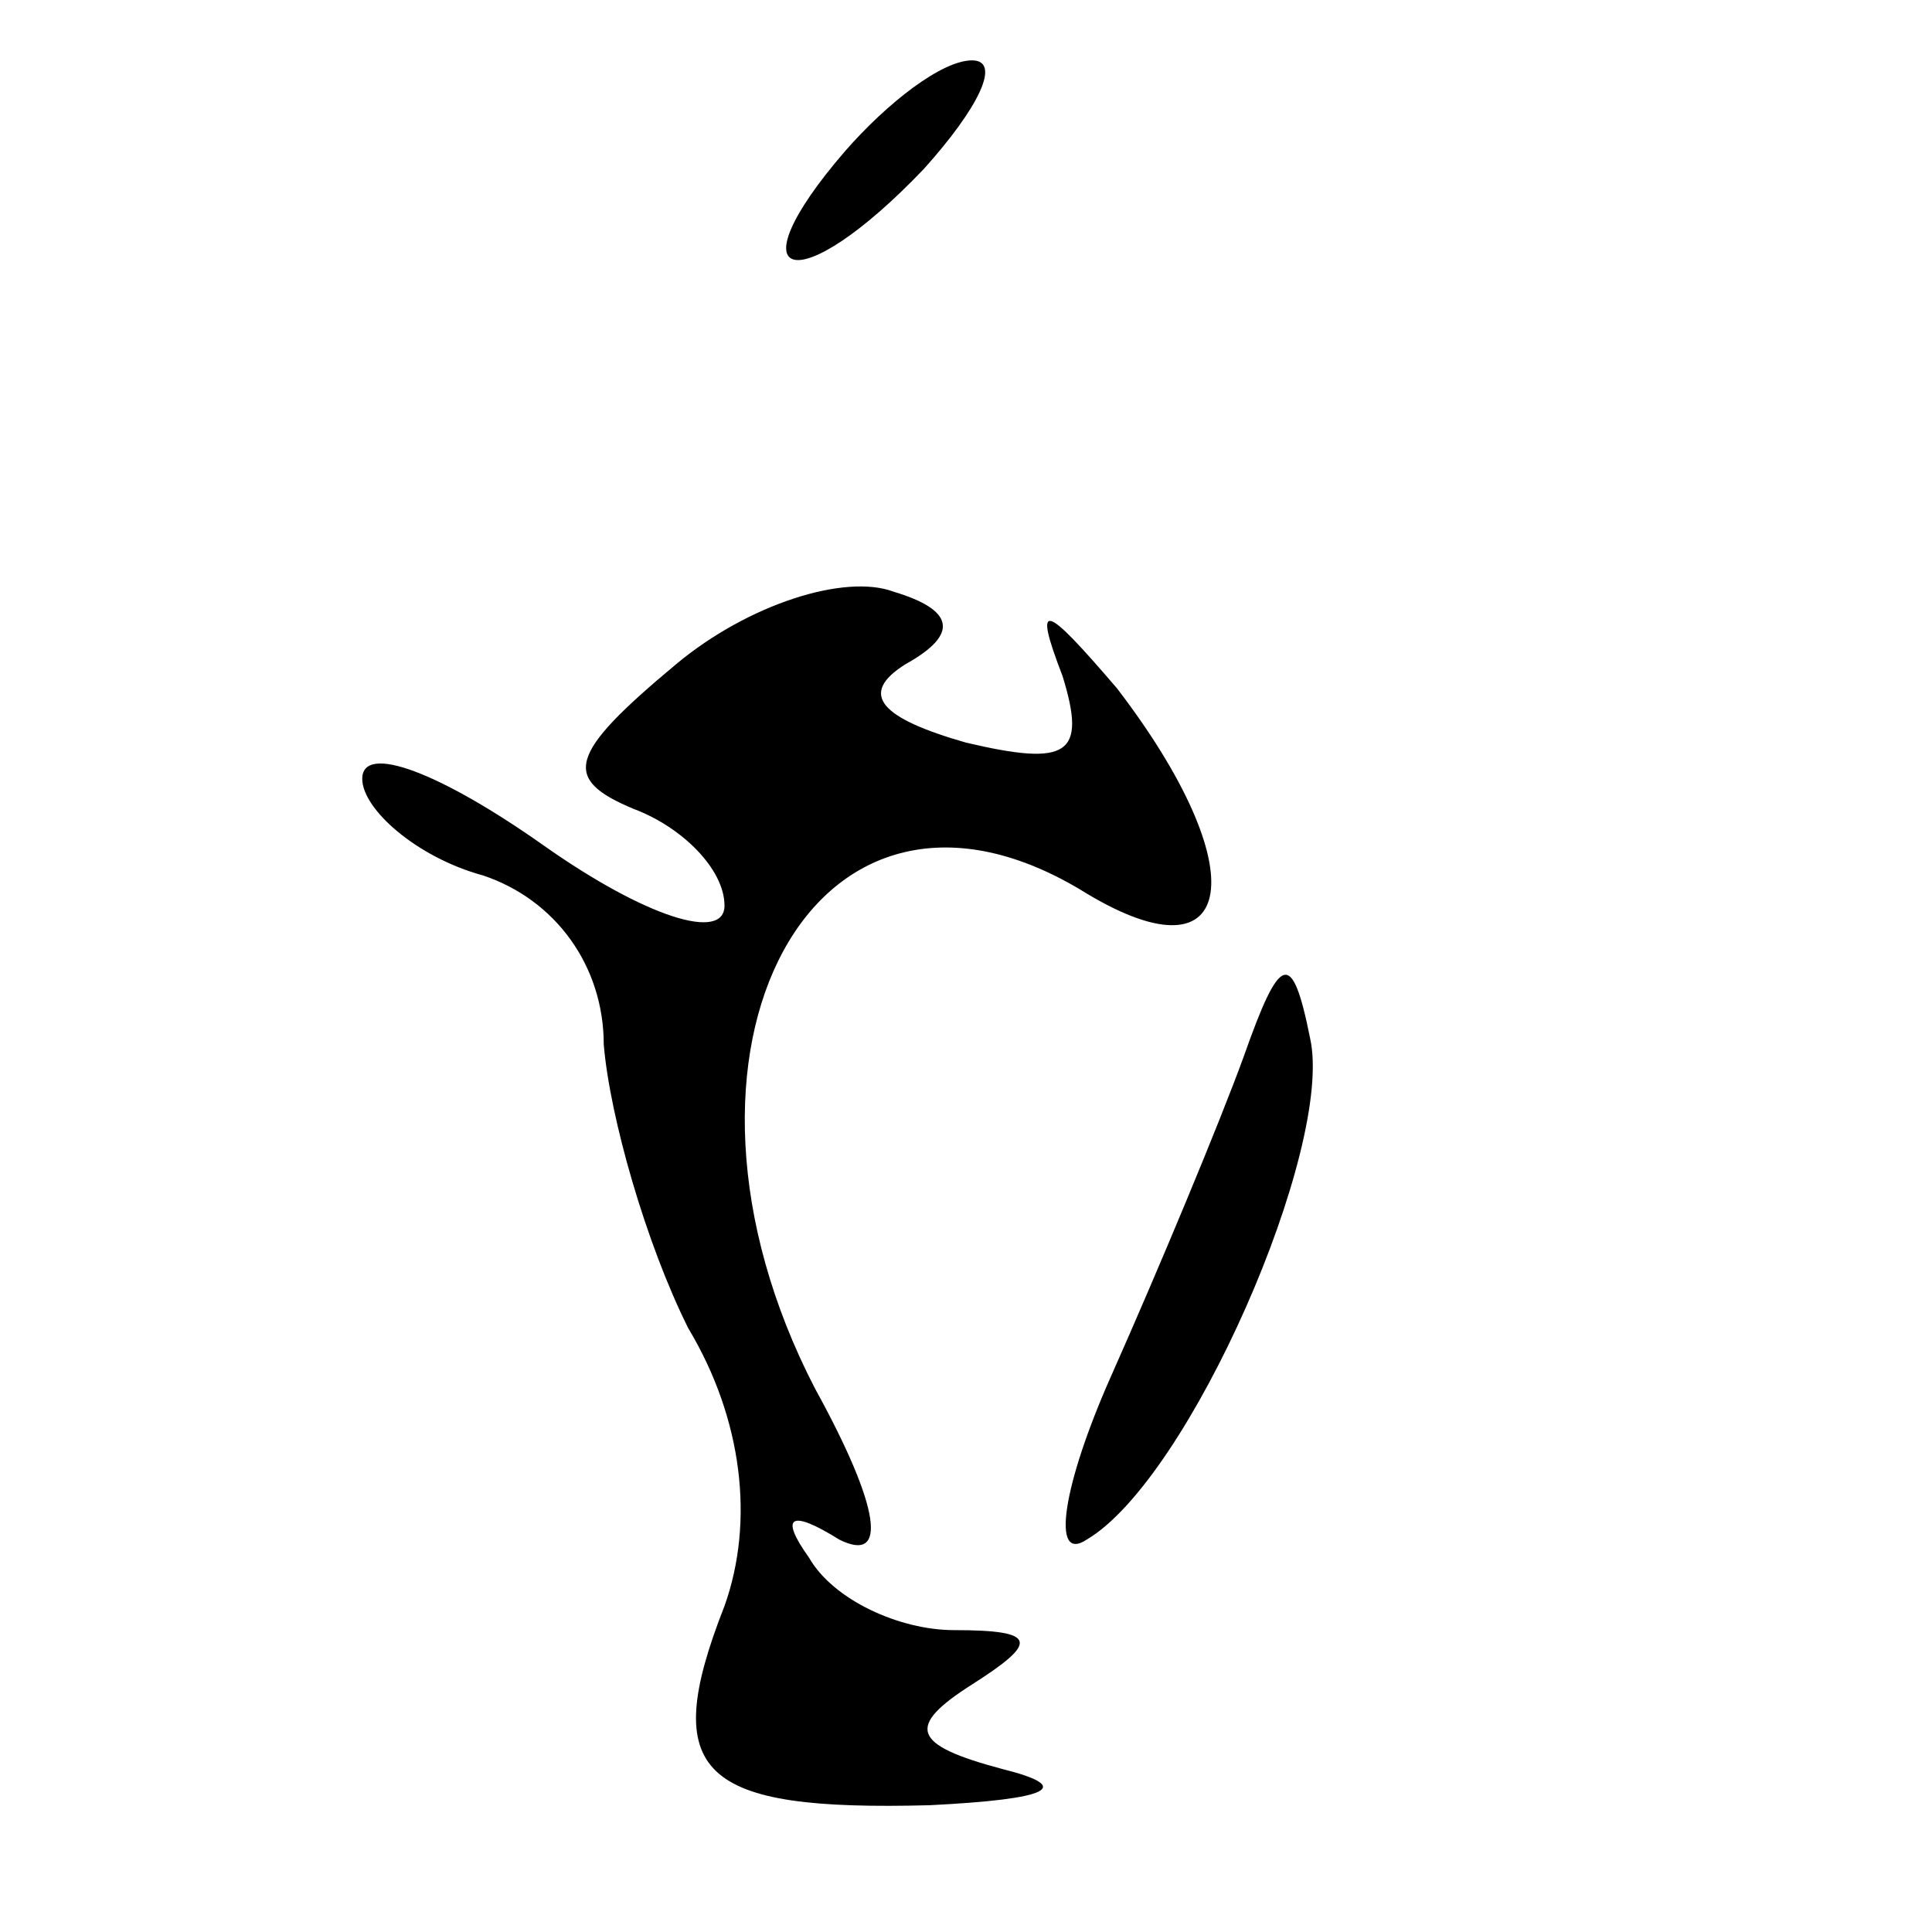 <?xml version="1.0" standalone="no"?>
<!DOCTYPE svg PUBLIC "-//W3C//DTD SVG 20010904//EN"
 "http://www.w3.org/TR/2001/REC-SVG-20010904/DTD/svg10.dtd">
<svg version="1.0" xmlns="http://www.w3.org/2000/svg"
 width="32pt" height="32pt" viewBox="0 0 32 32"
 preserveAspectRatio="xMidYMid meet">
<g transform="translate(0,32) scale(0.1,-0.1)"
fill="#000000" stroke="none">
<path fill="#000000" stroke="none" d="M140 295 c-19 -22 -8 -25 13 -3 9 10
13 18 8 18 -5 0 -14 -7 -21 -15z"/>
<path fill="#000000" stroke="none" d="M112 210 c-18 -15 -19 -19 -7 -24 8 -3
15 -10 15 -16 0 -6 -13 -2 -30 10 -17 12 -30 17 -30 11 0 -5 9 -13 20 -16 12
-4 20 -15 20 -28 1 -12 7 -33 14 -47 9 -15 11 -32 6 -46 -11 -28 -4 -34 34
-33 20 1 24 3 12 6 -15 4 -16 7 -5 14 11 7 11 9 -3 9 -9 0 -20 5 -24 12 -5 7
-3 8 5 3 8 -4 7 5 -4 25 -29 56 0 110 45 82 25 -15 28 4 5 34 -12 14 -14 15
-9 2 4 -13 1 -15 -16 -11 -14 4 -18 8 -10 13 9 5 8 9 -2 12 -8 3 -24 -2 -36
-12z"/>
<path fill="#000000" stroke="none" d="M206 145 c-4 -11 -14 -35 -22 -53 -8
-18 -10 -31 -4 -27 17 10 41 65 37 83 -3 15 -5 14 -11 -3z"/>
</g>
</svg>
